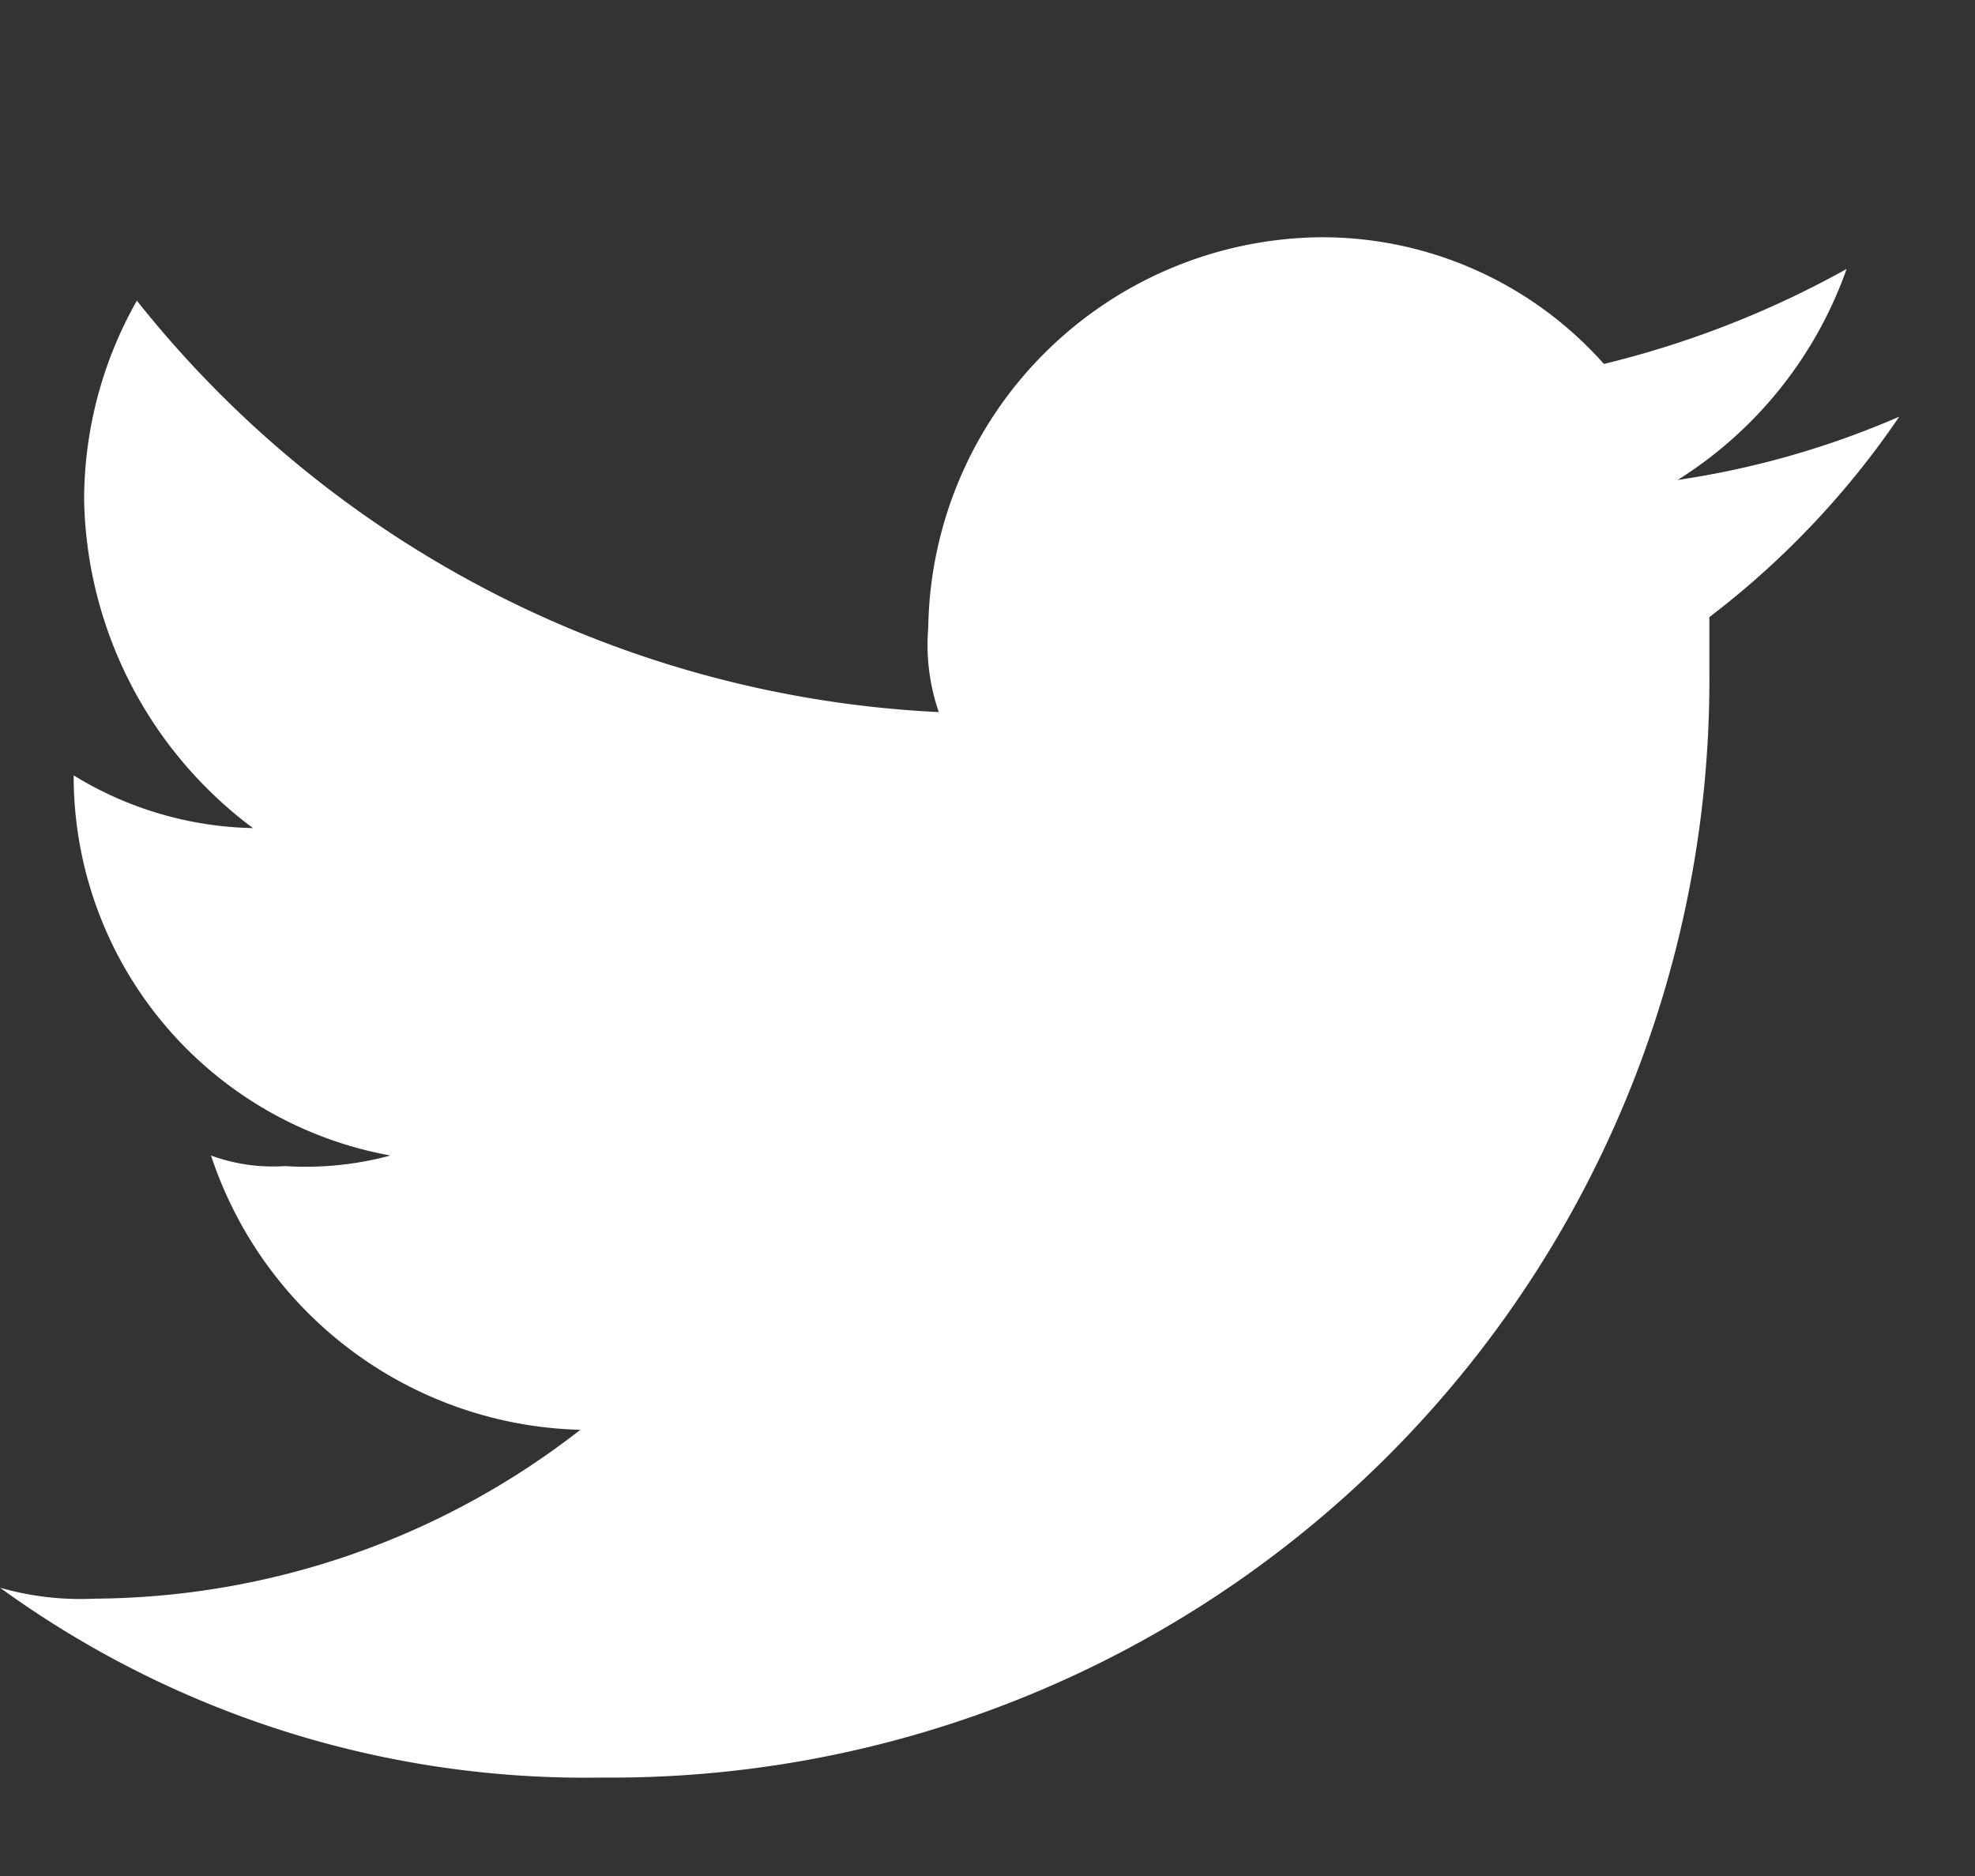 <svg xmlns="http://www.w3.org/2000/svg" xmlns:xlink="http://www.w3.org/1999/xlink" width="20" height="19" viewBox="0 0 20 19">
  <rect x="0" y="0" width="20" height="19" fill="#333333" stroke="none"/>
  <defs>
    <clipPath id="clip-path">
      <rect width="20" height="19" fill="none"/>
    </clipPath>
  </defs>
  <g id="Component_12_30" data-name="Component 12 – 30" clip-path="url(#clip-path)">
    <rect id="Rectangle_393" data-name="Rectangle 393" width="19" height="19" transform="translate(0 0)" fill="none"/>
    <path id="Path_2" data-name="Path 2" d="M44.091,17.6A11.12,11.12,0,0,0,55.31,6.381V5.847a8.685,8.685,0,0,0,1.923-2.03,8.87,8.87,0,0,1-2.244.641A4.157,4.157,0,0,0,56.7,2.321a9.8,9.8,0,0,1-2.458.962A3.816,3.816,0,0,0,51.357,2,4.015,4.015,0,0,0,47.4,5.954a2.083,2.083,0,0,0,.107.855,11.047,11.047,0,0,1-8.121-4.167,4.092,4.092,0,0,0-.534,2.03,4.245,4.245,0,0,0,1.71,3.312,3.6,3.6,0,0,1-1.816-.534h0A3.905,3.905,0,0,0,41.954,11.3a3.294,3.294,0,0,1-1.069.107,1.818,1.818,0,0,1-.748-.107,4.048,4.048,0,0,0,3.74,2.778,8.068,8.068,0,0,1-4.915,1.71A2.958,2.958,0,0,1,38,15.677,10.086,10.086,0,0,0,44.091,17.6" transform="translate(-38 0.403)" fill="#fff" fill-rule="evenodd"/>
  </g>
</svg>
